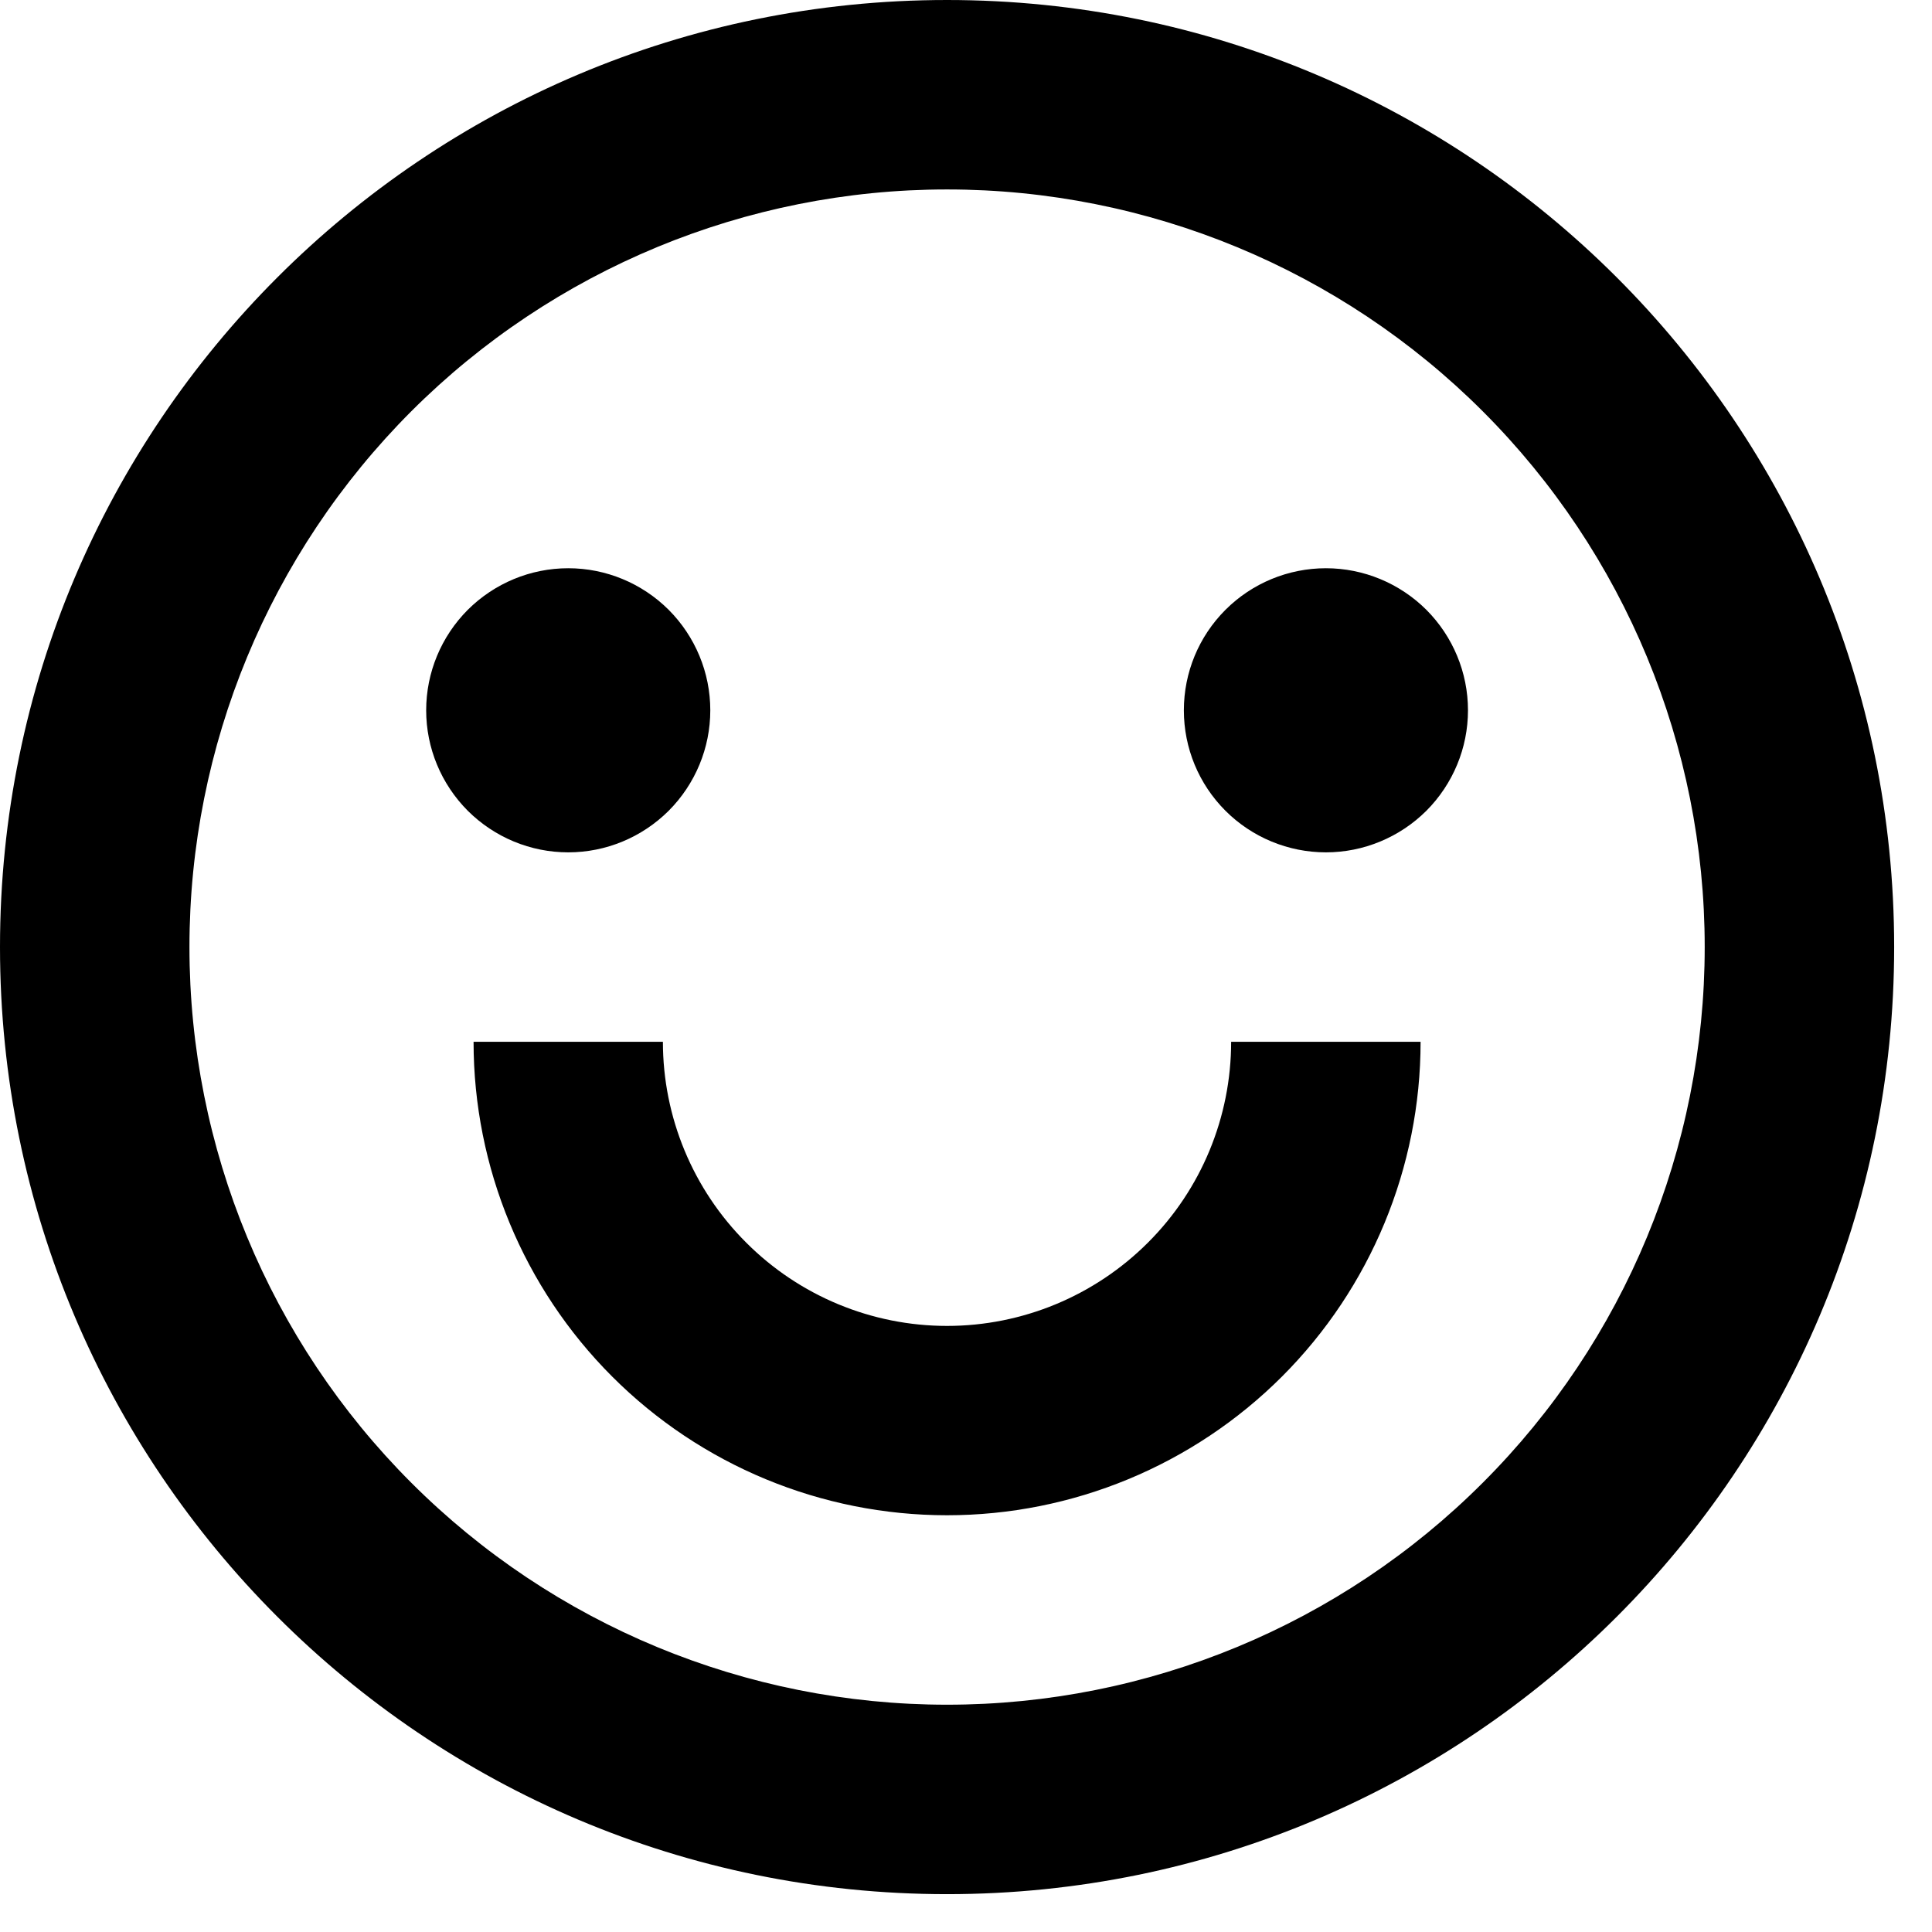 <svg width="17" height="17" viewBox="0 0 17 17" fill="none" xmlns="http://www.w3.org/2000/svg">
<path d="M8.333 16.667C3.731 16.667 0 12.936 0 8.333C0 3.731 3.731 0 8.333 0C12.936 0 16.667 3.731 16.667 8.333C16.667 12.936 12.936 16.667 8.333 16.667ZM8.333 15C10.101 15 11.797 14.298 13.047 13.047C14.298 11.797 15 10.101 15 8.333C15 6.565 14.298 4.87 13.047 3.619C11.797 2.369 10.101 1.667 8.333 1.667C6.565 1.667 4.87 2.369 3.619 3.619C2.369 4.87 1.667 6.565 1.667 8.333C1.667 10.101 2.369 11.797 3.619 13.047C4.87 14.298 6.565 15 8.333 15ZM4.167 9.167H5.833C5.833 9.83 6.097 10.466 6.566 10.934C7.034 11.403 7.67 11.667 8.333 11.667C8.996 11.667 9.632 11.403 10.101 10.934C10.57 10.466 10.833 9.83 10.833 9.167H12.5C12.5 10.272 12.061 11.332 11.28 12.113C10.498 12.894 9.438 13.333 8.333 13.333C7.228 13.333 6.168 12.894 5.387 12.113C4.606 11.332 4.167 10.272 4.167 9.167ZM5 7.5C4.668 7.5 4.351 7.368 4.116 7.134C3.882 6.899 3.75 6.582 3.75 6.25C3.75 5.918 3.882 5.601 4.116 5.366C4.351 5.132 4.668 5 5 5C5.332 5 5.649 5.132 5.884 5.366C6.118 5.601 6.25 5.918 6.25 6.25C6.25 6.582 6.118 6.899 5.884 7.134C5.649 7.368 5.332 7.5 5 7.5ZM11.667 7.5C11.335 7.5 11.017 7.368 10.783 7.134C10.548 6.899 10.417 6.582 10.417 6.25C10.417 5.918 10.548 5.601 10.783 5.366C11.017 5.132 11.335 5 11.667 5C11.998 5 12.316 5.132 12.551 5.366C12.785 5.601 12.917 5.918 12.917 6.25C12.917 6.582 12.785 6.899 12.551 7.134C12.316 7.368 11.998 7.5 11.667 7.5Z" fill="black"/>
</svg>

